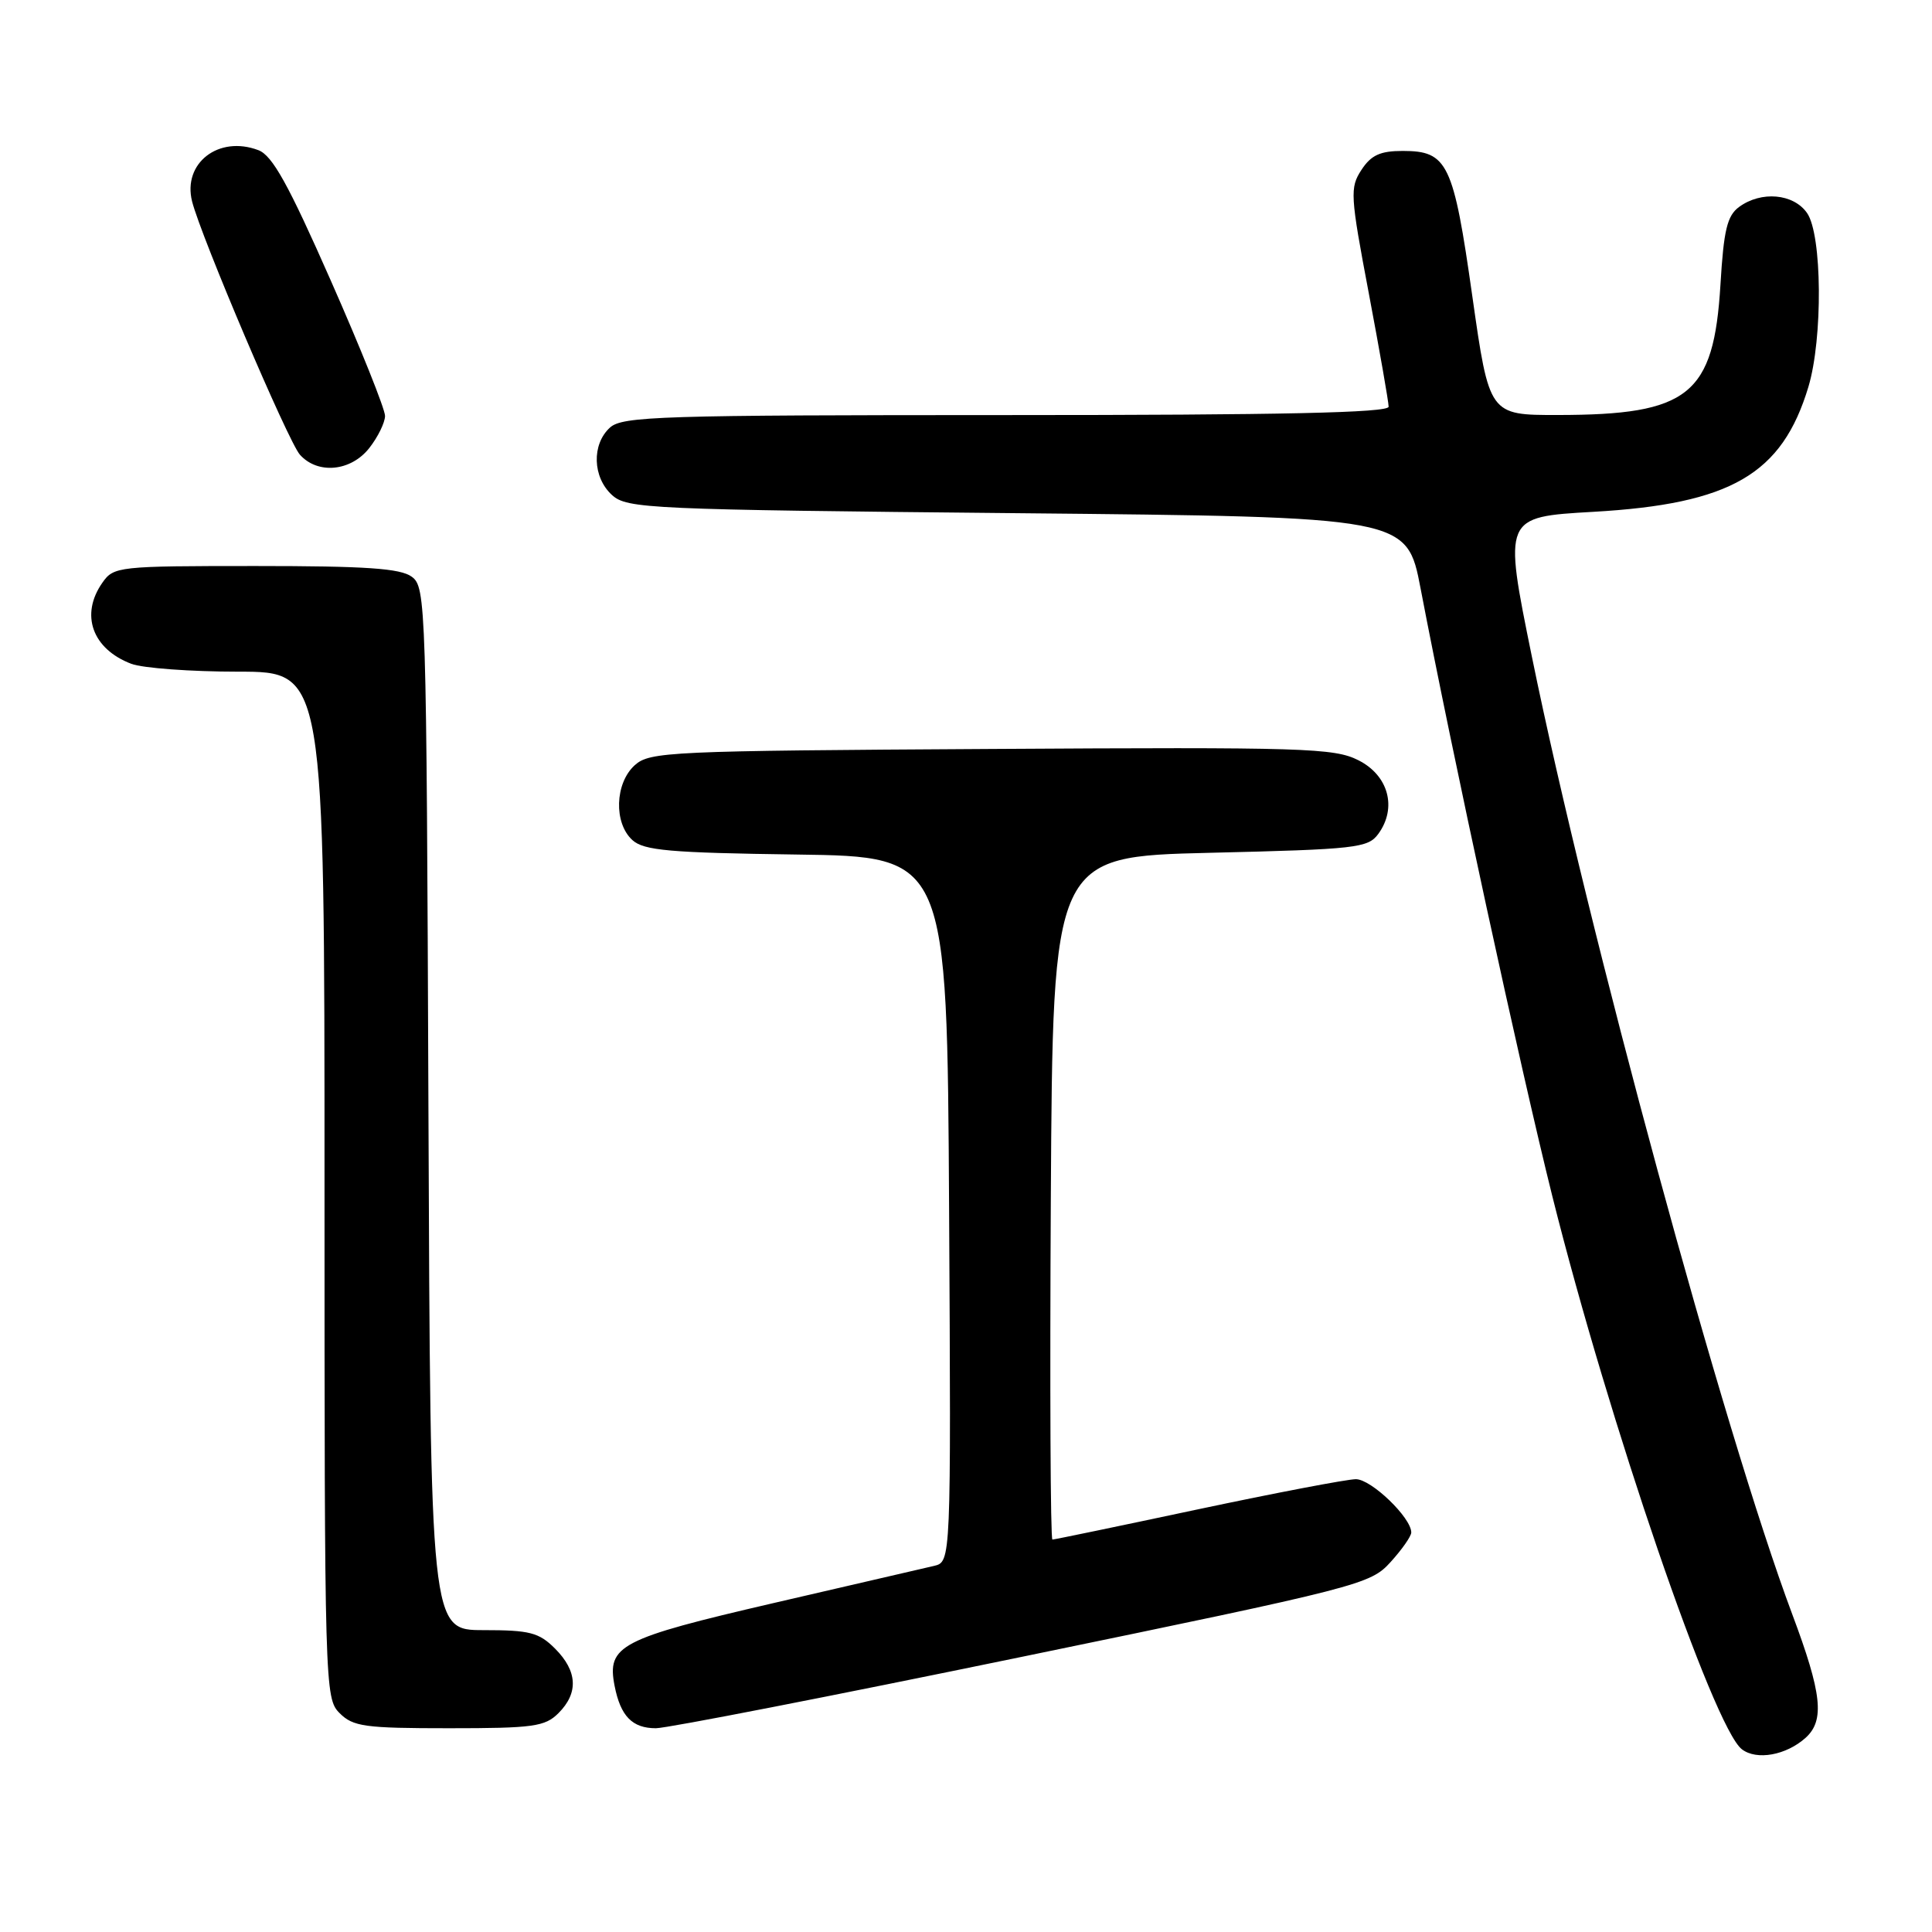 <?xml version="1.0" encoding="UTF-8" standalone="no"?>
<!DOCTYPE svg PUBLIC "-//W3C//DTD SVG 1.1//EN" "http://www.w3.org/Graphics/SVG/1.1/DTD/svg11.dtd" >
<svg xmlns="http://www.w3.org/2000/svg" xmlns:xlink="http://www.w3.org/1999/xlink" version="1.1" viewBox="0 0 256 256">
 <g >
 <path fill="currentColor"
d=" M 239.25 230.27 C 241.81 227.96 241.42 224.40 237.48 213.89 C 228.44 189.75 210.44 123.52 202.98 87.00 C 199.21 68.50 199.21 68.50 211.11 67.82 C 229.36 66.78 236.13 62.85 239.62 51.27 C 241.55 44.85 241.45 31.08 239.44 28.22 C 237.64 25.65 233.38 25.27 230.44 27.42 C 228.86 28.58 228.40 30.47 227.97 37.71 C 227.08 52.36 223.81 54.98 206.41 54.99 C 197.33 55.00 197.33 55.00 195.09 39.25 C 192.59 21.60 191.82 20.00 185.87 20.00 C 182.89 20.00 181.68 20.55 180.40 22.51 C 178.85 24.88 178.91 25.86 181.38 38.90 C 182.82 46.53 184.00 53.27 184.00 53.89 C 184.00 54.69 169.90 55.00 133.33 55.00 C 87.58 55.00 82.48 55.16 80.83 56.65 C 78.38 58.87 78.51 63.25 81.10 65.60 C 83.10 67.40 85.86 67.53 134.81 68.00 C 186.42 68.50 186.42 68.50 188.24 78.00 C 192.39 99.73 201.50 141.71 205.69 158.50 C 213.17 188.39 227.05 228.92 230.81 231.79 C 232.77 233.29 236.68 232.58 239.25 230.27 Z  M 74.00 227.00 C 76.68 224.32 76.52 221.43 73.55 218.45 C 71.41 216.31 70.19 216.00 64.07 216.00 C 57.04 216.00 57.04 216.00 56.77 146.92 C 56.51 79.85 56.44 77.80 54.56 76.42 C 53.05 75.31 48.48 75.00 33.87 75.00 C 15.62 75.00 15.07 75.06 13.56 77.22 C 10.60 81.45 12.22 85.99 17.40 87.96 C 18.90 88.53 25.28 89.00 31.57 89.00 C 43.00 89.00 43.00 89.00 43.00 157.00 C 43.00 223.67 43.04 225.04 45.00 227.00 C 46.79 228.79 48.33 229.00 59.50 229.00 C 70.67 229.00 72.21 228.79 74.00 227.00 Z  M 135.54 219.51 C 180.22 210.29 181.58 209.94 184.25 206.99 C 185.76 205.33 187.00 203.56 187.00 203.06 C 187.00 201.10 181.70 196.00 179.66 196.00 C 178.47 196.01 169.04 197.81 158.71 200.00 C 148.37 202.20 139.71 204.00 139.45 204.00 C 139.19 204.00 139.10 183.64 139.24 158.75 C 139.50 113.50 139.50 113.50 160.33 113.00 C 179.70 112.54 181.27 112.36 182.63 110.50 C 185.15 107.05 183.99 102.75 180.00 100.74 C 176.79 99.11 172.82 98.99 131.35 99.24 C 88.57 99.49 86.10 99.60 84.10 101.40 C 81.47 103.79 81.31 109.07 83.80 111.32 C 85.32 112.70 88.76 113.00 105.55 113.23 C 125.50 113.50 125.50 113.50 125.76 160.23 C 126.02 206.96 126.02 206.96 123.76 207.49 C 122.52 207.78 112.98 209.99 102.56 212.40 C 82.12 217.14 80.39 218.04 81.44 223.40 C 82.23 227.41 83.78 229.00 86.91 229.00 C 88.38 229.00 110.26 224.73 135.54 219.51 Z  M 48.93 59.37 C 50.07 57.92 51.01 56.00 51.02 55.12 C 51.03 54.23 47.79 46.14 43.82 37.15 C 38.20 24.40 36.09 20.60 34.24 19.90 C 28.98 17.90 24.18 21.61 25.45 26.68 C 26.64 31.39 38.18 58.50 39.74 60.25 C 42.10 62.89 46.49 62.47 48.93 59.37 Z "/>
</g>
</svg>